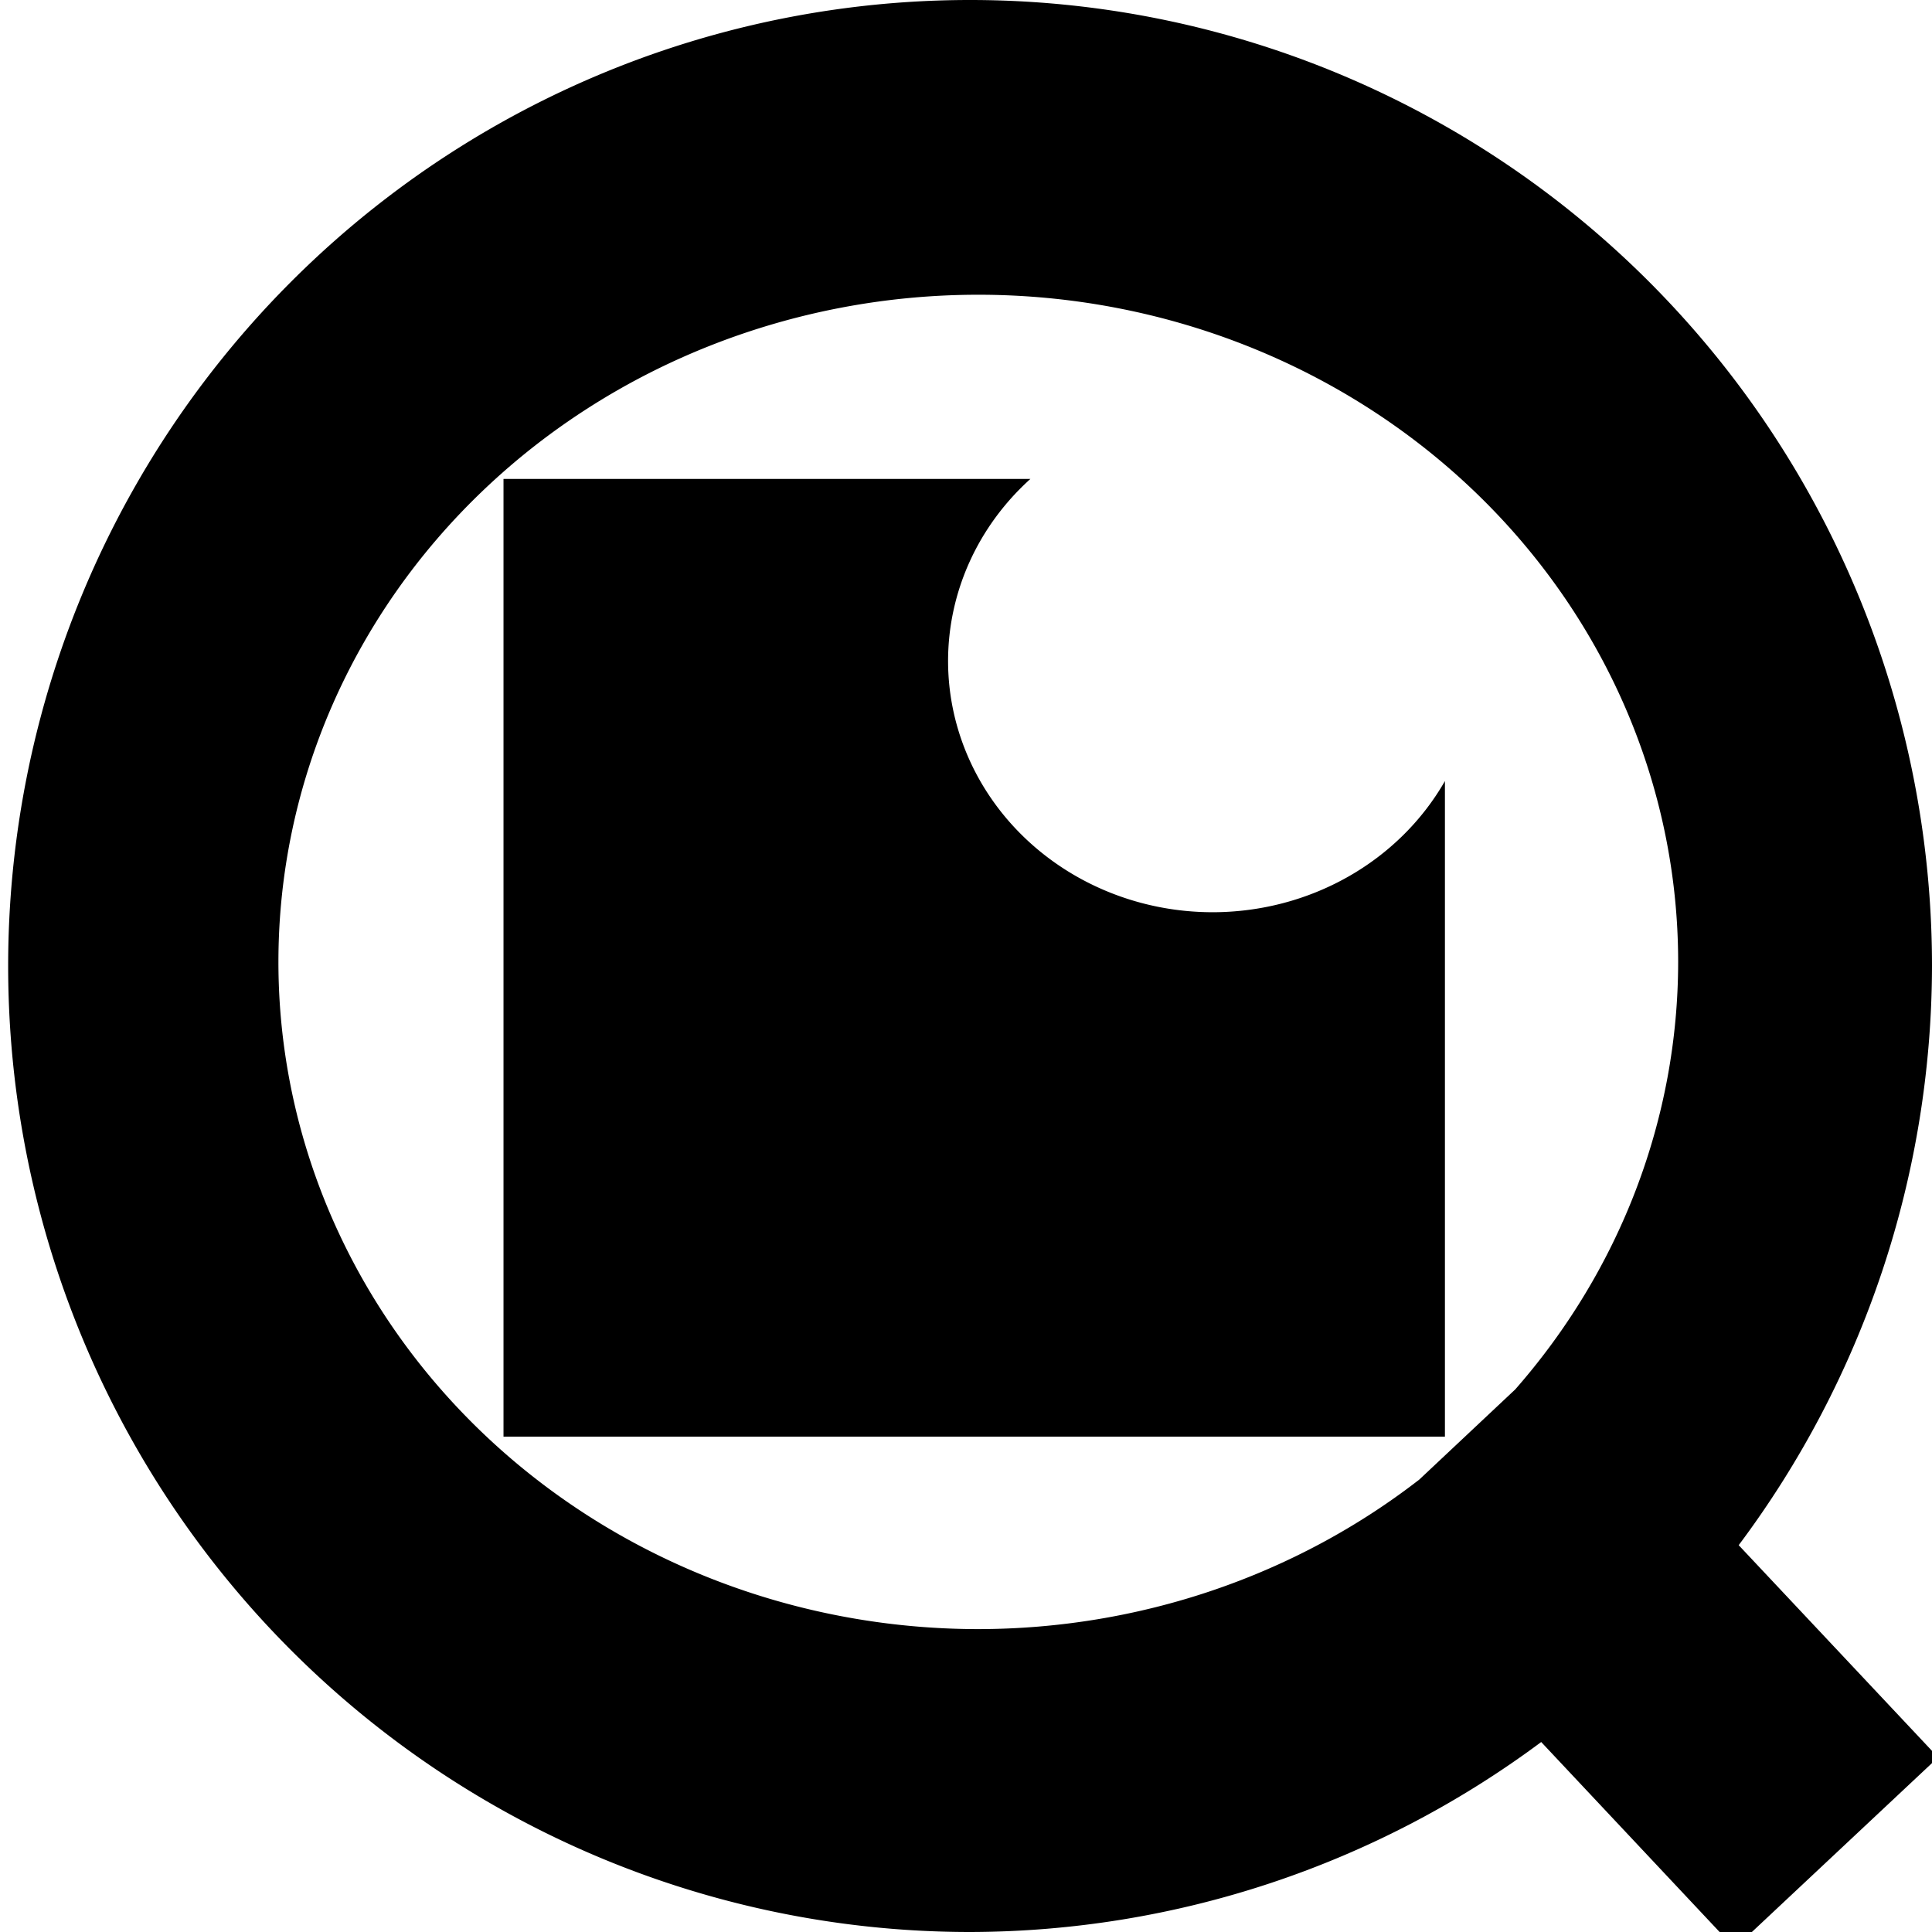 <?xml version="1.0" encoding="UTF-8" standalone="no"?>
<!-- Generator: Adobe Illustrator 19.2.0, SVG Export Plug-In . SVG Version: 6.00 Build 0)  -->

<svg
   xmlns:osb="http://www.openswatchbook.org/uri/2009/osb"
   xmlns:dc="http://purl.org/dc/elements/1.1/"
   xmlns:cc="http://creativecommons.org/ns#"
   xmlns:rdf="http://www.w3.org/1999/02/22-rdf-syntax-ns#"
   xmlns:svg="http://www.w3.org/2000/svg"
   xmlns="http://www.w3.org/2000/svg"
   xmlns:sodipodi="http://sodipodi.sourceforge.net/DTD/sodipodi-0.dtd"
   xmlns:inkscape="http://www.inkscape.org/namespaces/inkscape"
   version="1.1"
   id="Layer_1"
   x="0px"
   y="0px"
   viewBox="0 0 18 18"
   style="enable-background:new 0 0 18 18;"
   xml:space="preserve"
   inkscape:version="0.91 r13725"
   sodipodi:docname="viewer-allcanvas-24px.svg"><defs
     id="defs4694"><linearGradient
       id="linearGradient6691"
       osb:paint="solid"><stop
         style="stop-color:#000000;stop-opacity:1;"
         offset="0"
         id="stop6693" /></linearGradient></defs><sodipodi:namedview
     pagecolor="#ffffff"
     bordercolor="#666666"
     borderopacity="1"
     objecttolerance="10"
     gridtolerance="10"
     guidetolerance="10"
     inkscape:pageopacity="0"
     inkscape:pageshadow="2"
     inkscape:window-width="1536"
     inkscape:window-height="801"
     id="namedview4692"
     showgrid="false"
     inkscape:zoom="13.111111"
     inkscape:cx="9"
     inkscape:cy="9"
     inkscape:window-x="-8"
     inkscape:window-y="-8"
     inkscape:window-maximized="1"
     inkscape:current-layer="Layer_1" /><style
     type="text/css"
     id="style4688">
	.st0{stroke:#000000;stroke-width:2;stroke-miterlimit:10;}
</style><path
     style="opacity:1;fill:#000000;fill-opacity:1;fill-rule:evenodd;stroke:#000000;stroke-width:0;stroke-linecap:round;stroke-linejoin:round;stroke-miterlimit:4;stroke-dasharray:none;stroke-opacity:1"
     d="M 9.039 0 A 8.962 9 0 0 0 0.076 9 A 8.962 9 0 0 0 9.039 18 A 8.962 9 0 0 0 14.359 16.23 L 16.162 18.15 L 18.057 16.373 L 16.199 14.396 A 8.962 9 0 0 0 18 9 A 8.962 9 0 0 0 9.039 0 z M 9.115 2.746 A 6.521 6.216 0 0 1 15.635 8.961 A 6.521 6.216 0 0 1 14.117 12.945 L 13.223 13.785 A 6.521 6.216 0 0 1 9.115 15.178 A 6.521 6.216 0 0 1 2.594 8.961 A 6.521 6.216 0 0 1 9.115 2.746 z "
     id="path4161" /><path
     inkscape:connector-curvature="0"
     style="opacity:1;fill:#000000;fill-opacity:1;stroke:#ffffff;stroke-width:0;stroke-linecap:butt;stroke-linejoin:miter;stroke-miterlimit:4;stroke-dasharray:none"
     d="m 4.691,4.462 0,8.923 8.771,0 0,-6.108 A 2.465,2.341 0 0 1 11.298,8.499 2.465,2.341 0 0 1 8.833,6.158 2.465,2.341 0 0 1 9.6,4.462 l -4.91,0 z"
     id="rect4136" /></svg>